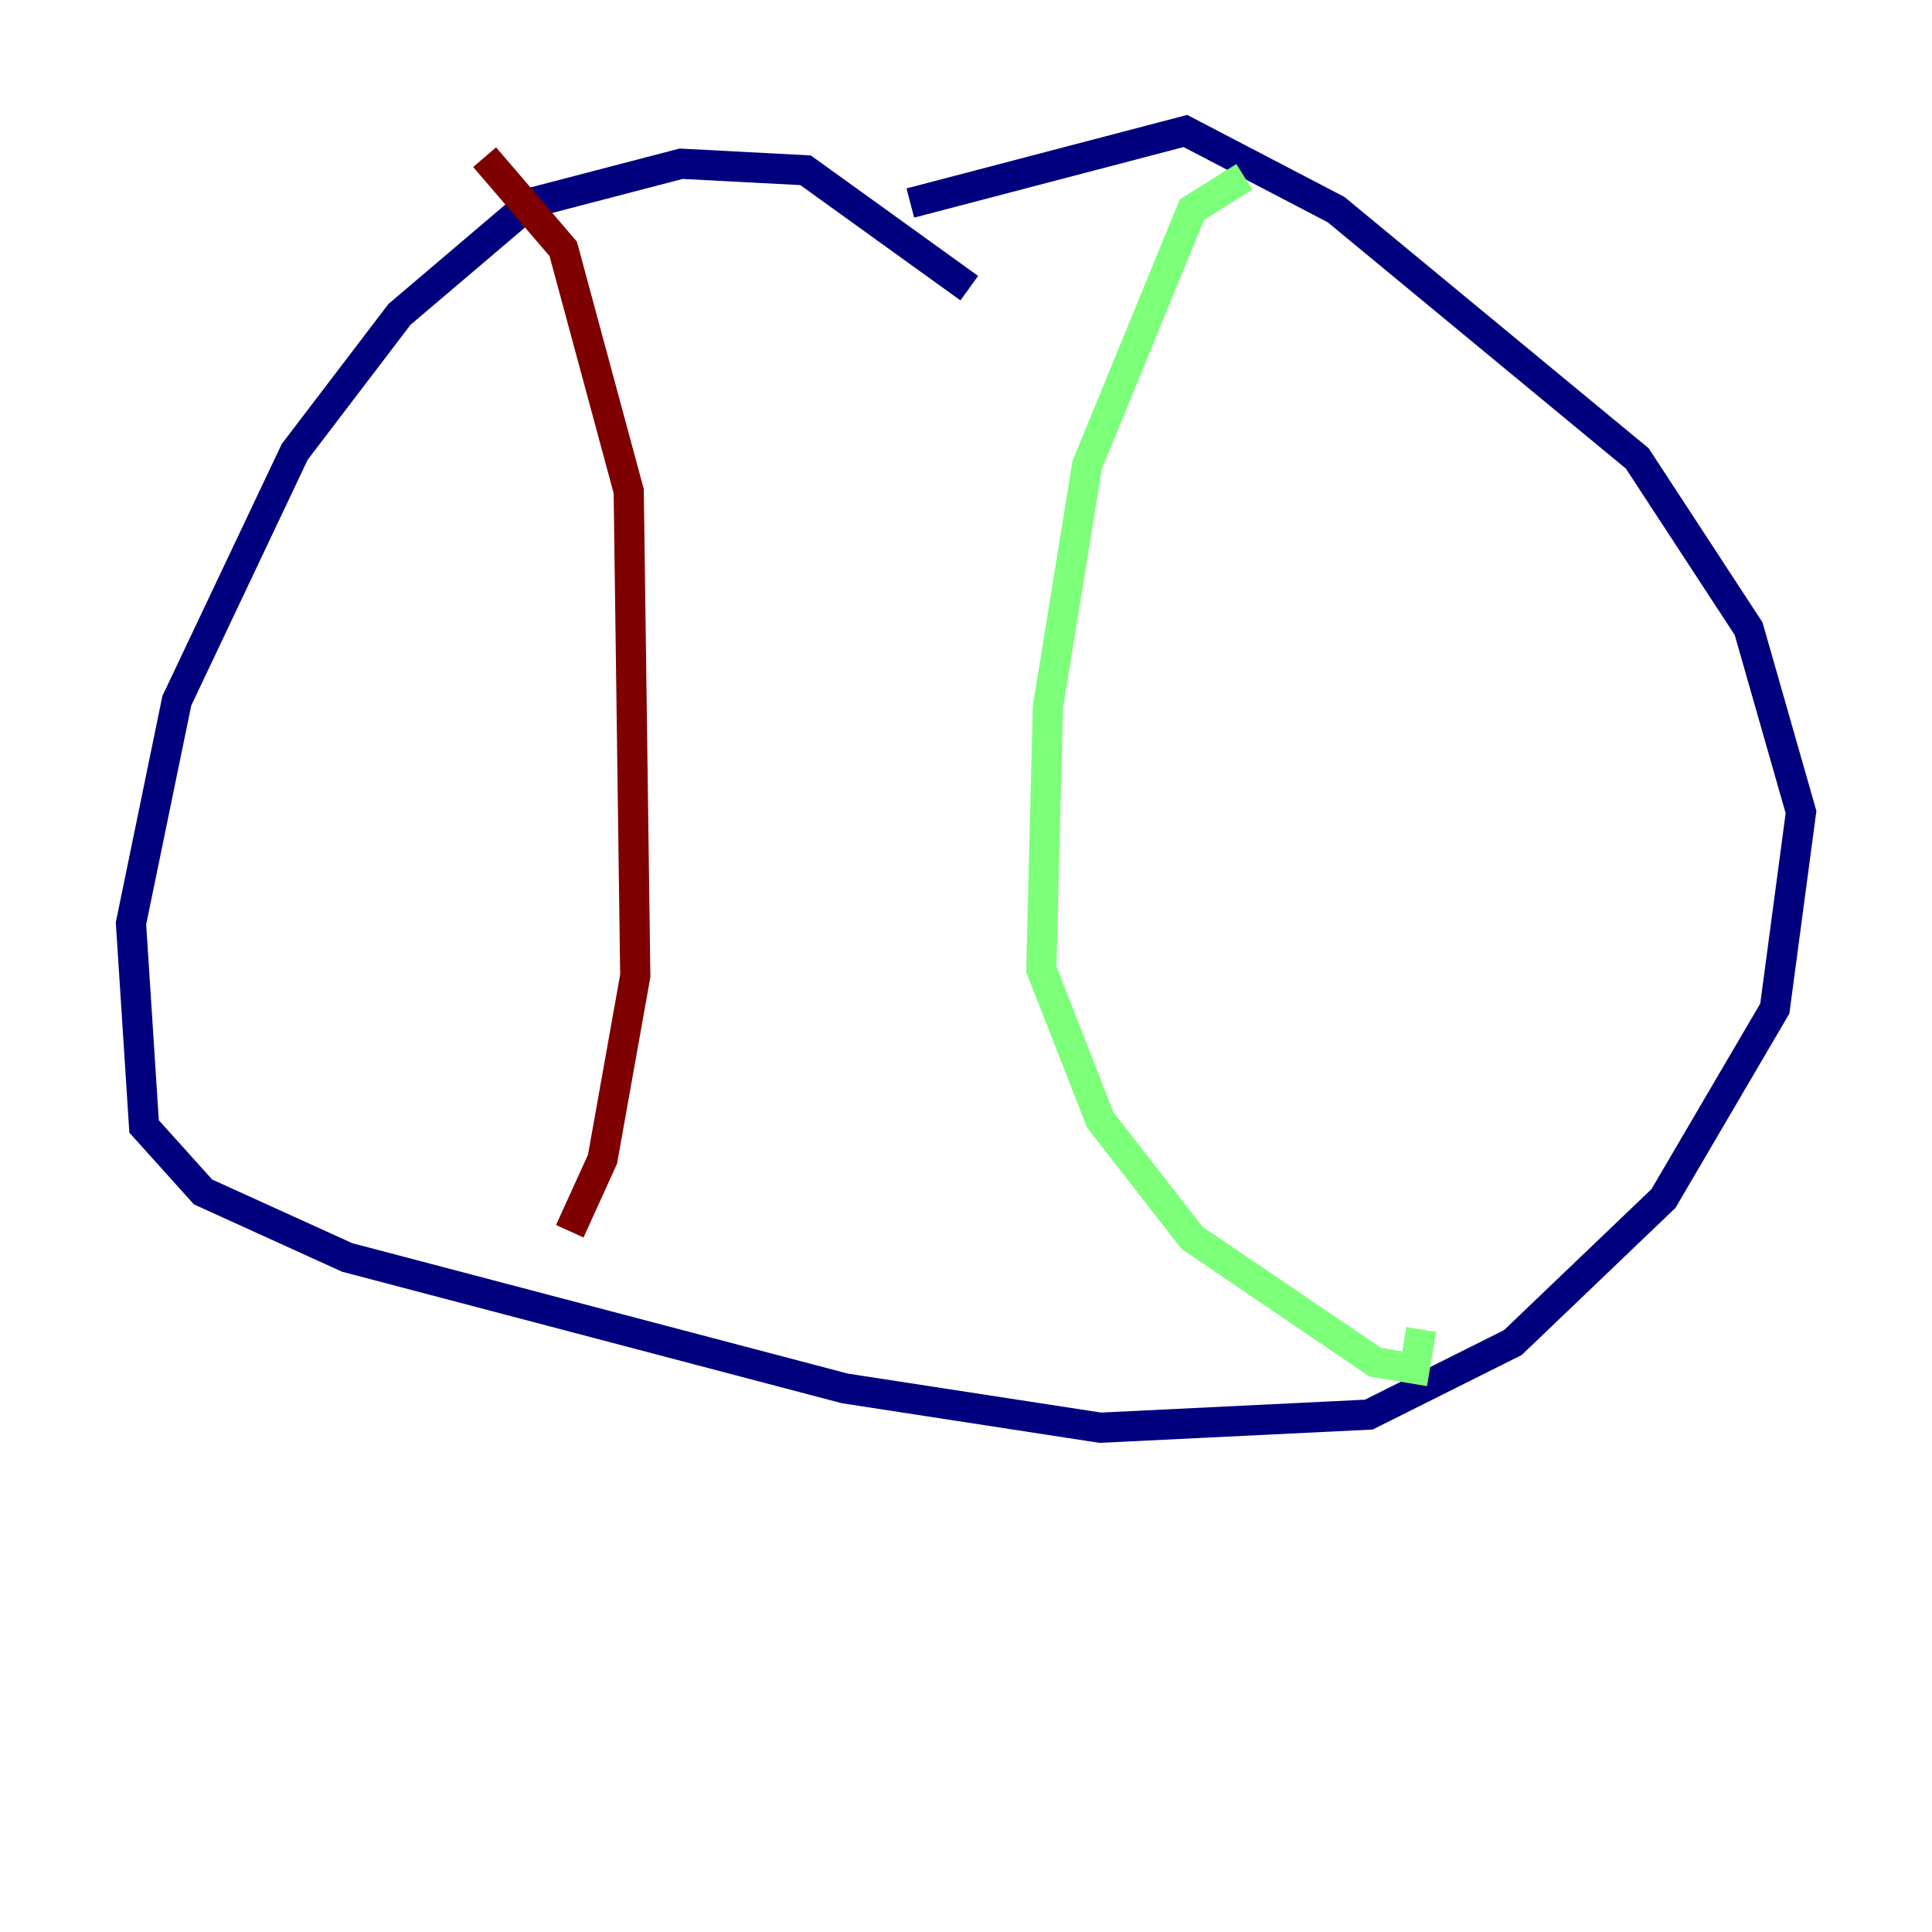 <?xml version="1.0" encoding="utf-8" ?>
<svg baseProfile="tiny" height="128" version="1.2" viewBox="0,0,128,128" width="128" xmlns="http://www.w3.org/2000/svg" xmlns:ev="http://www.w3.org/2001/xml-events" xmlns:xlink="http://www.w3.org/1999/xlink"><defs /><polyline fill="none" points="64.217,19.091 53.37,11.281 45.125,10.848 35.146,13.451 26.468,20.827 19.525,29.939 11.715,46.427 8.678,61.18 9.546,74.63 13.451,78.969 22.997,83.308 55.973,91.986 72.895,94.59 90.685,93.722 100.231,88.949 110.21,79.403 117.586,66.82 119.322,53.803 115.851,41.654 108.475,30.373 88.515,13.885 78.536,8.678 60.312,13.451" stroke="#00007f" stroke-width="2" /><polyline fill="none" points="82.441,11.715 78.969,13.885 72.027,30.807 69.424,46.861 68.99,64.217 72.895,74.197 78.969,82.007 91.119,90.251 93.722,90.685 94.156,88.081" stroke="#7cff79" stroke-width="2" /><polyline fill="none" points="32.108,10.414 37.315,16.488 41.654,32.542 42.088,64.651 39.919,76.8 37.749,81.573" stroke="#7f0000" stroke-width="2" /></svg>